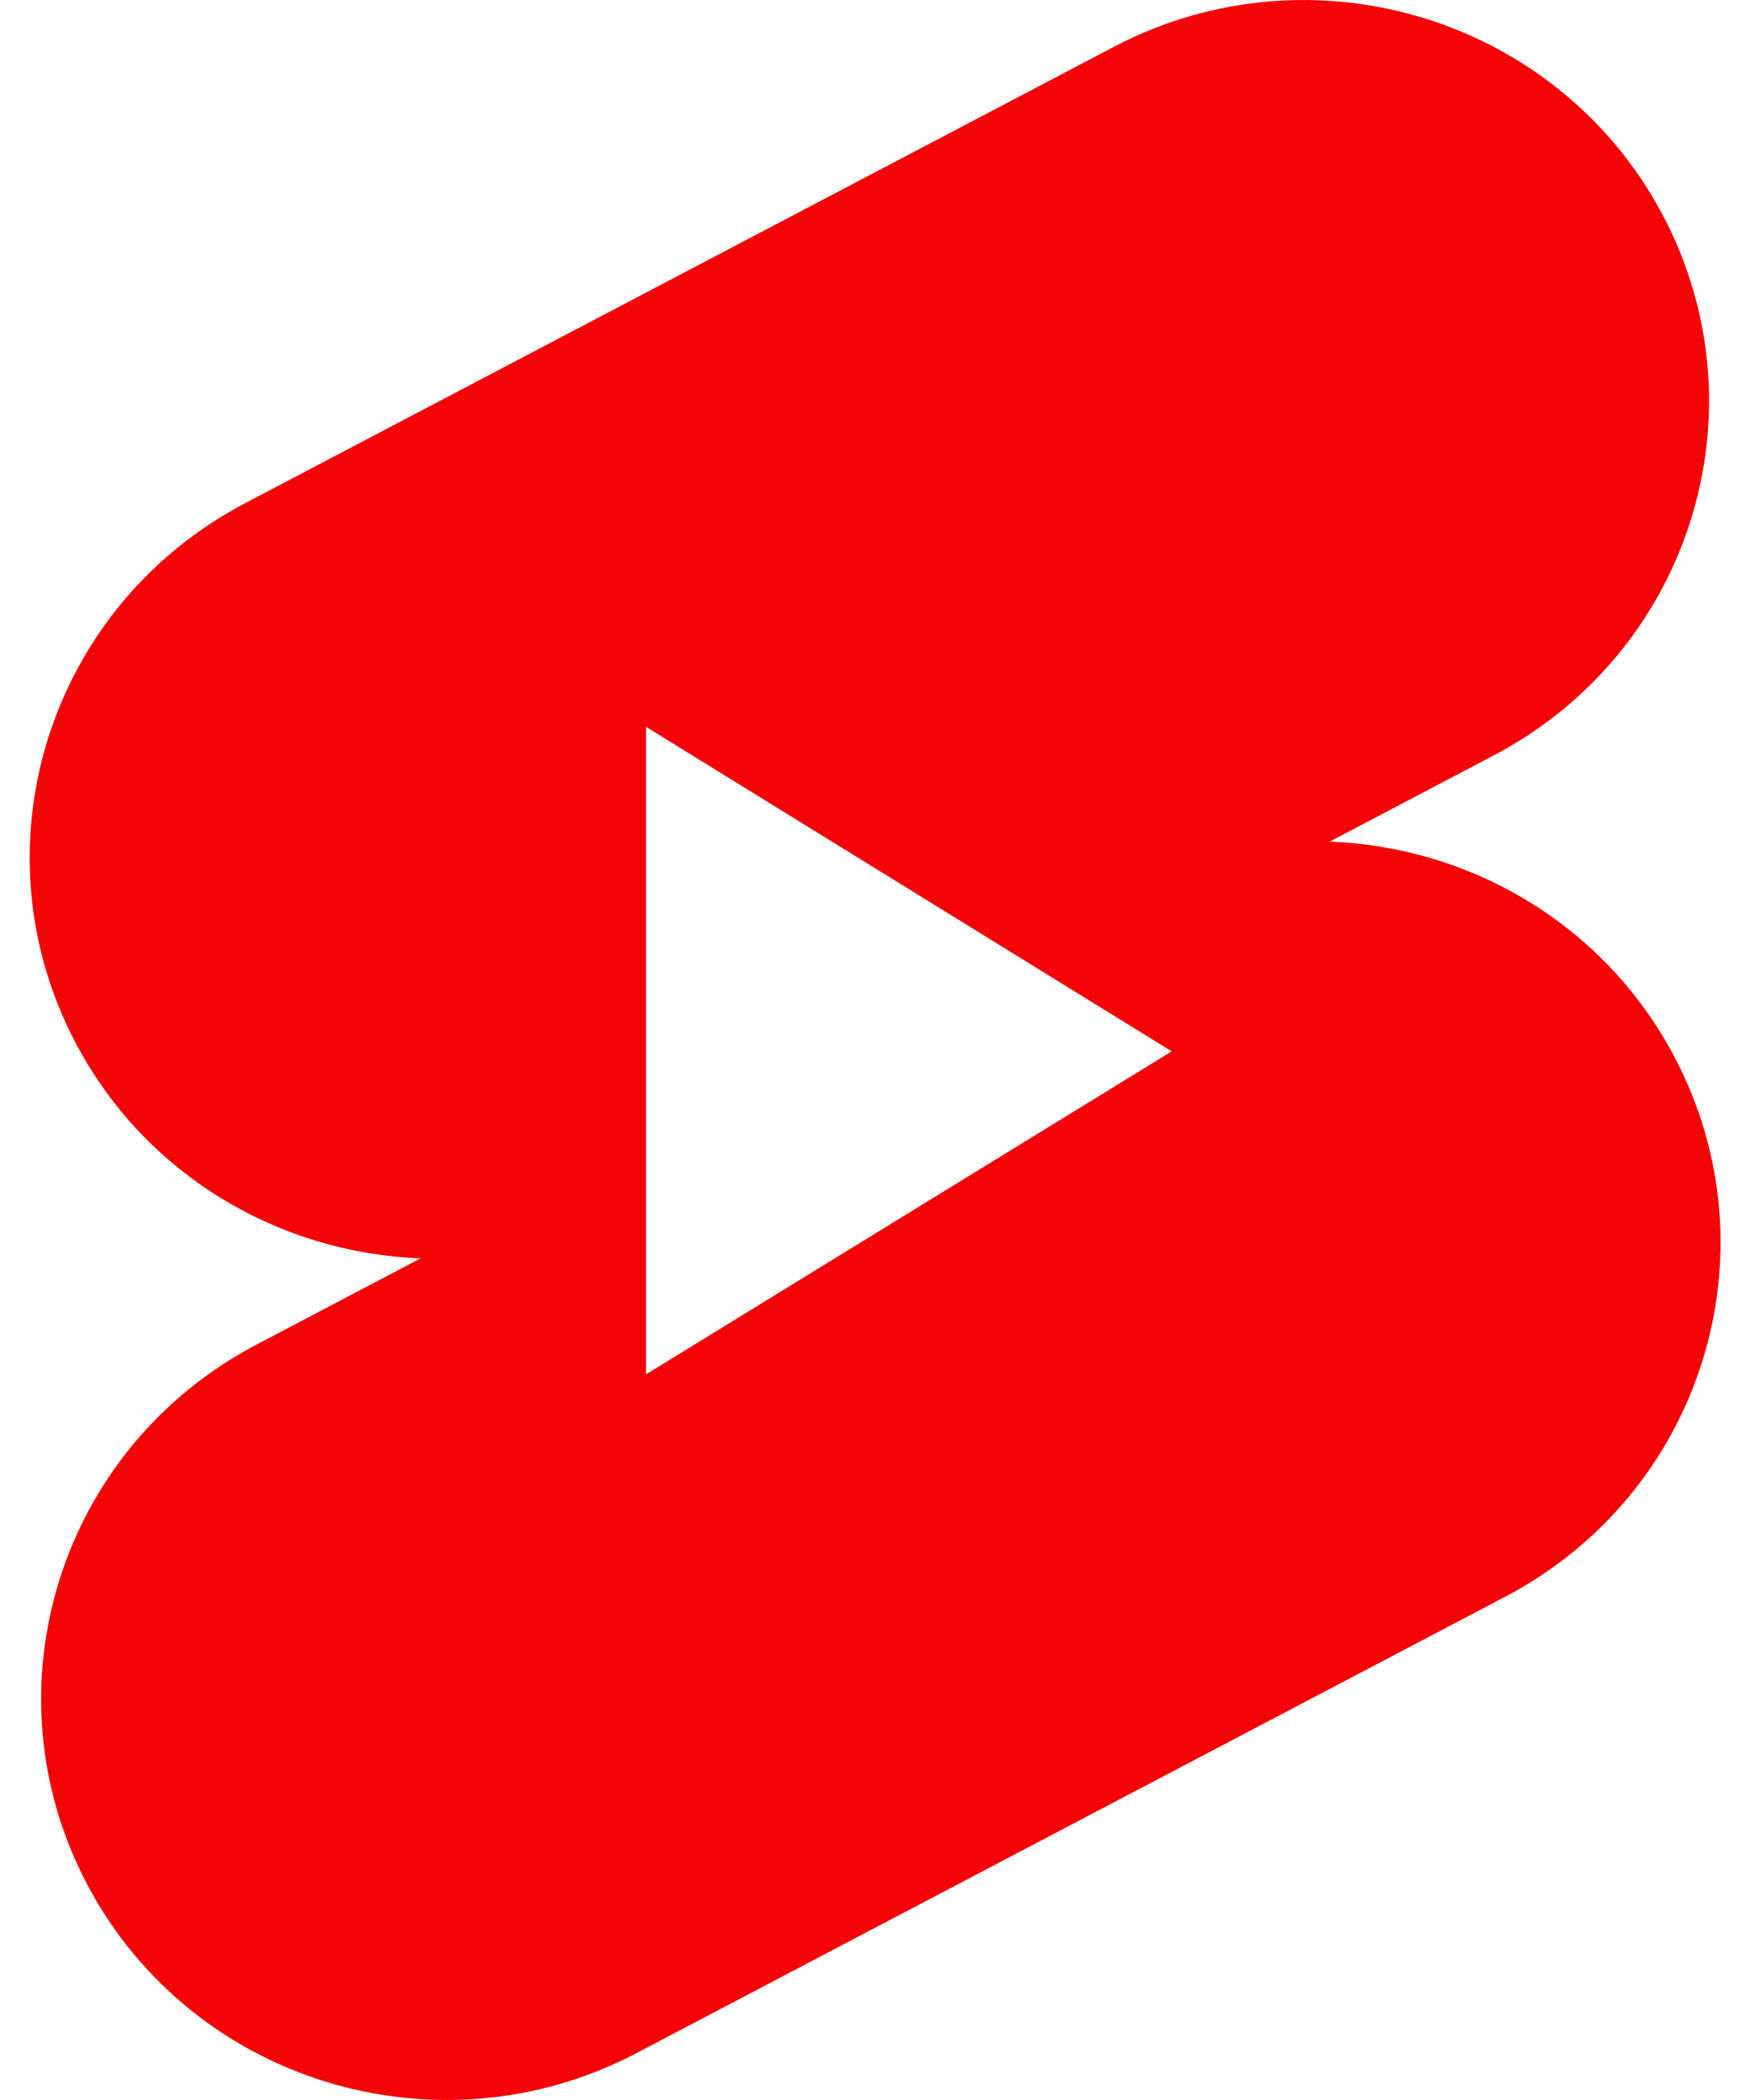 <svg width="40" height="48" viewBox="0 0 40 48" fill="none" xmlns="http://www.w3.org/2000/svg" xmlns:xlink="http://www.w3.org/1999/xlink">
<path d="M25.481,1.059C30.008,-1.301 35.614,0.418 37.996,4.898C40.379,9.379 38.641,14.922 34.114,17.281L30.391,19.238C33.598,19.355 36.657,21.117 38.258,24.129C40.641,28.609 38.907,34.152 34.375,36.512L14.524,46.941C9.996,49.301 4.391,47.582 2.008,43.101C-0.375,38.621 1.364,33.078 5.891,30.719L9.614,28.762C6.407,28.644 3.348,26.883 1.746,23.871C-0.636,19.391 1.102,13.848 5.629,11.488L25.481,1.059ZM14.766,16.613L26.782,24.031L14.766,31.414L14.766,16.613Z" clip-rule="evenodd" fill-rule="evenodd" fill="#F40407"/>
</svg>
